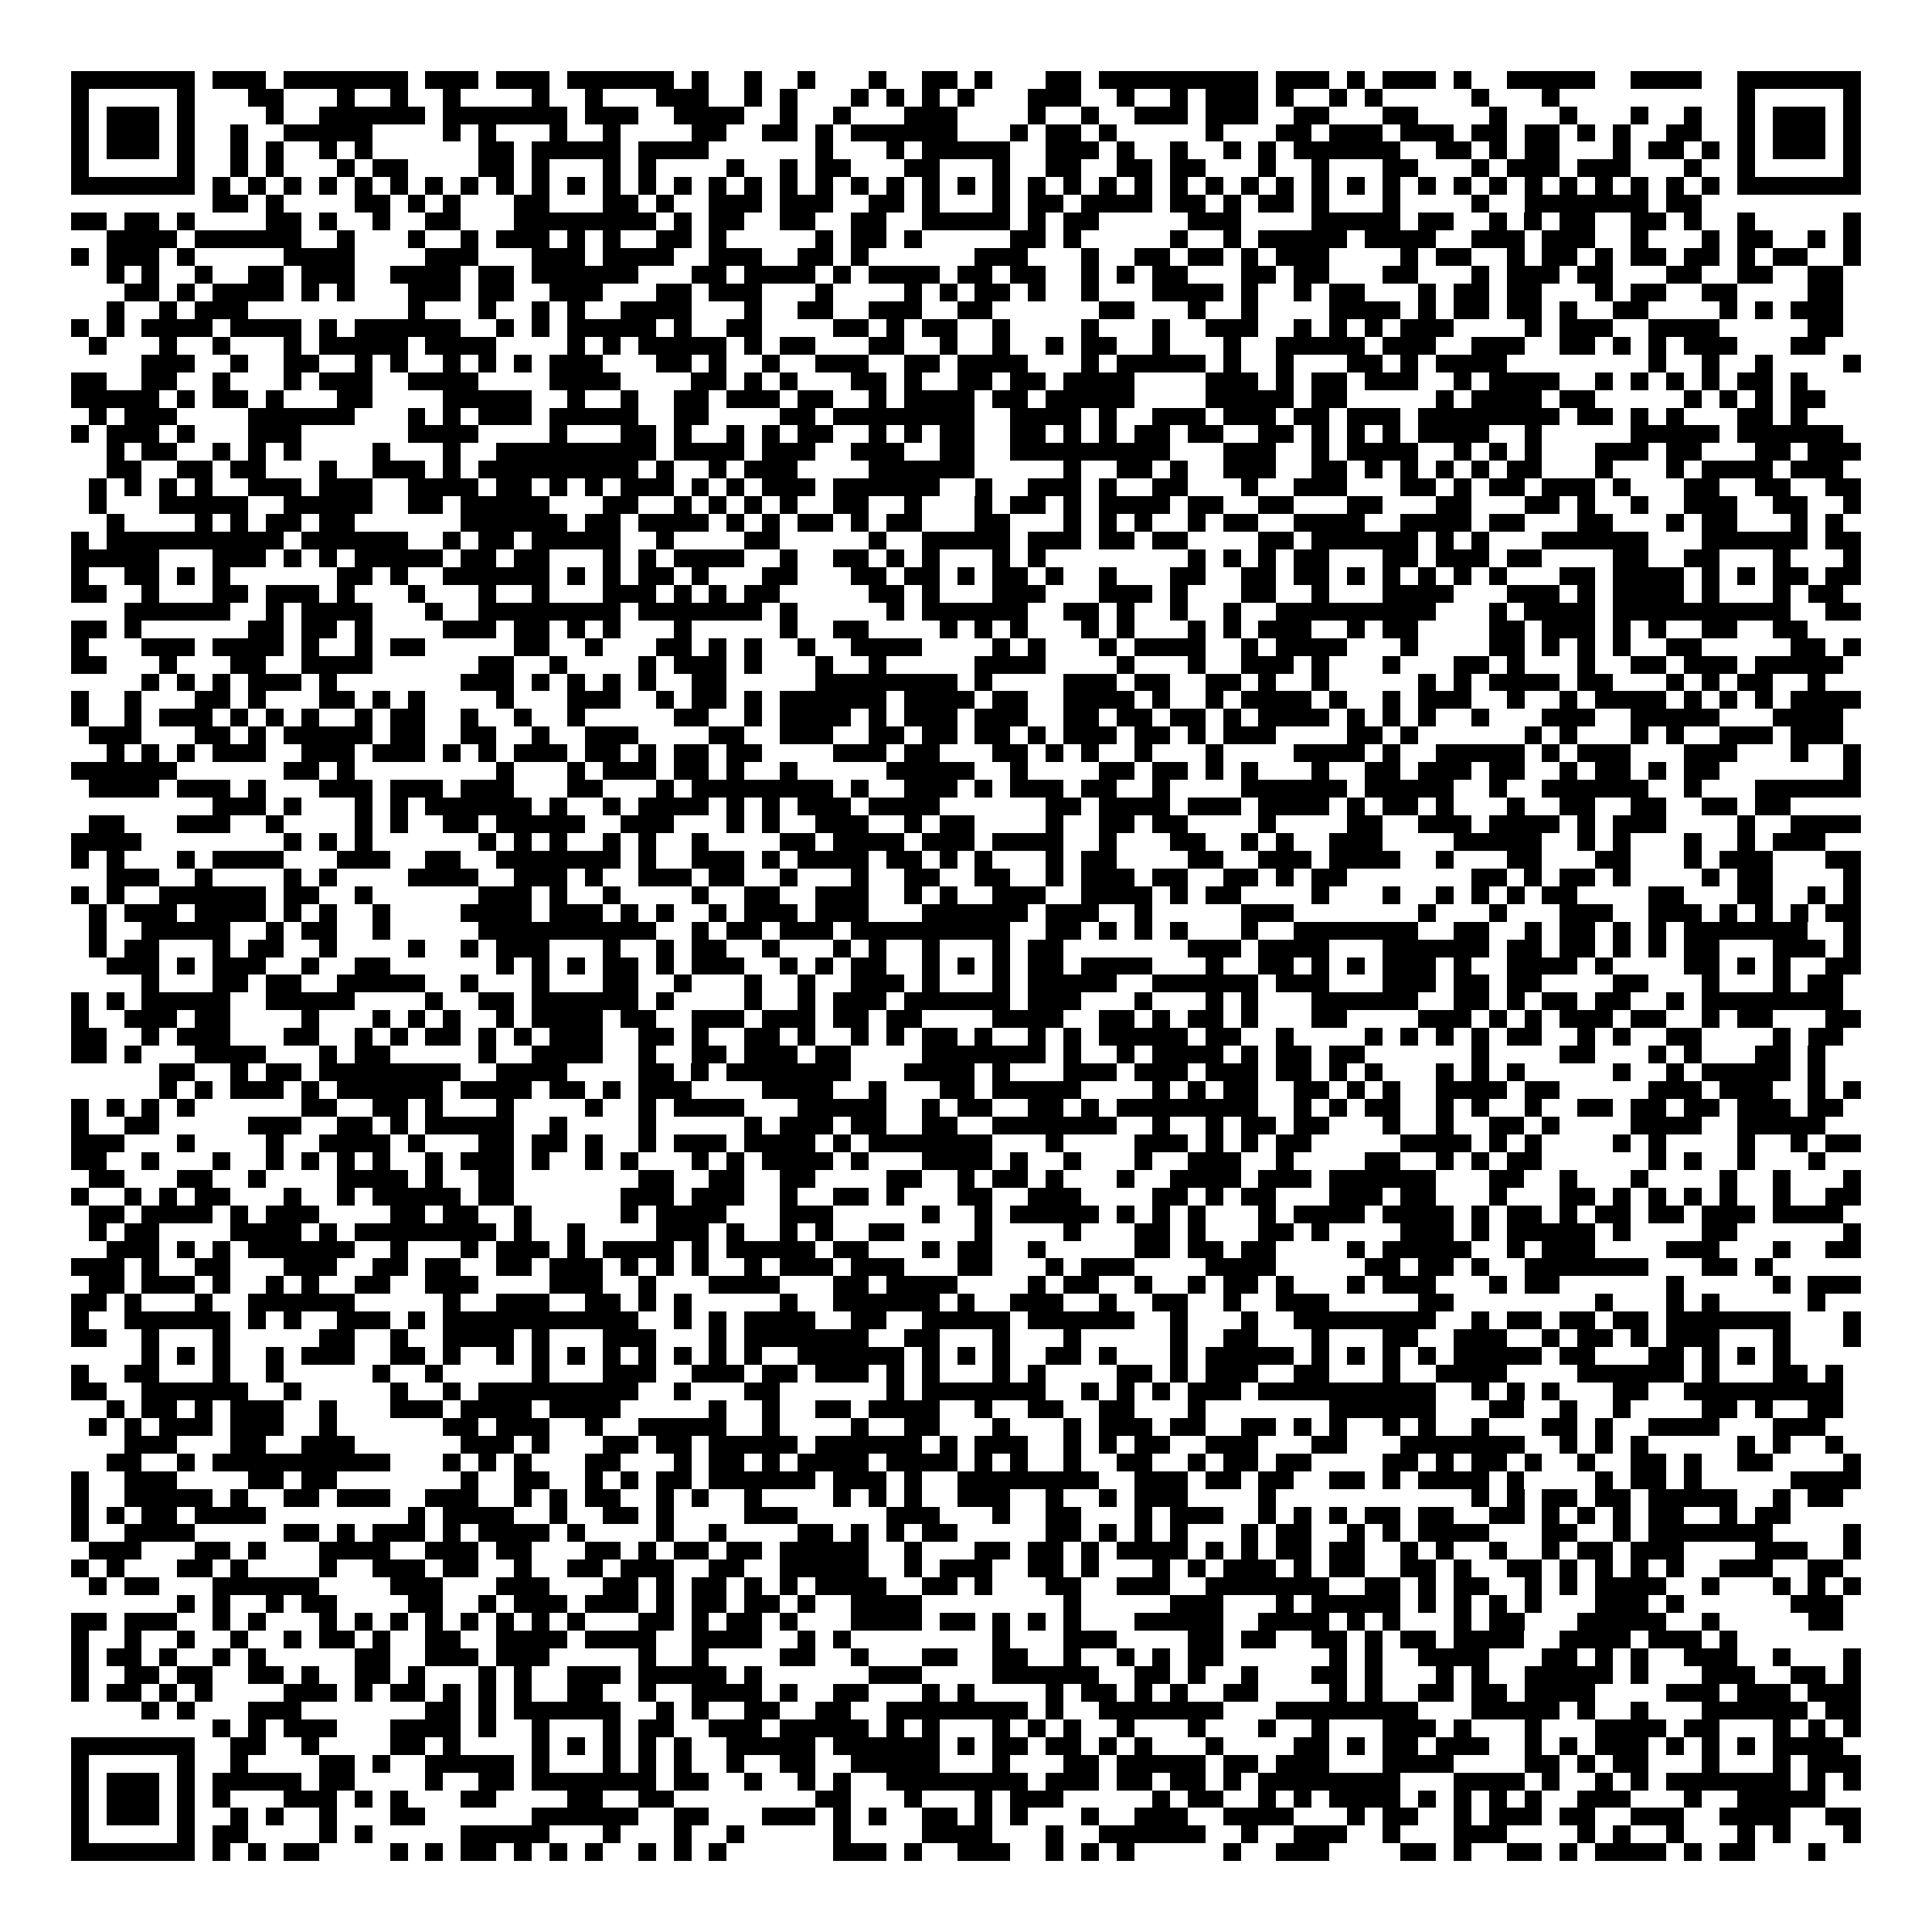 <svg xmlns="http://www.w3.org/2000/svg" viewBox="0 0 109 109" shape-rendering="crispEdges"><path fill="#ffffff" d="M0 0h109v109H0z"/><path stroke="#000000" d="M4 4.5h7m1 0h3m1 0h7m1 0h3m1 0h3m1 0h6m1 0h1m2 0h1m2 0h1m3 0h1m2 0h2m1 0h1m3 0h2m1 0h9m1 0h3m1 0h1m1 0h3m1 0h1m2 0h5m2 0h4m2 0h7M4 5.5h1m5 0h1m3 0h2m3 0h1m2 0h1m2 0h1m4 0h1m2 0h1m3 0h3m2 0h1m1 0h1m3 0h1m1 0h1m1 0h1m1 0h1m3 0h3m2 0h1m2 0h1m1 0h3m1 0h1m2 0h1m1 0h1m5 0h1m3 0h1m10 0h1m5 0h1M4 6.5h1m1 0h3m1 0h1m4 0h1m2 0h6m1 0h7m1 0h3m2 0h4m2 0h1m2 0h1m3 0h3m4 0h1m2 0h1m2 0h3m1 0h3m2 0h2m3 0h2m4 0h1m3 0h1m3 0h1m2 0h1m2 0h1m1 0h3m1 0h1M4 7.5h1m1 0h3m1 0h1m2 0h1m2 0h5m4 0h1m1 0h1m3 0h1m2 0h1m4 0h2m2 0h2m1 0h1m1 0h6m3 0h1m1 0h2m1 0h1m5 0h1m3 0h2m1 0h3m1 0h3m1 0h2m1 0h2m1 0h1m1 0h1m2 0h2m2 0h1m1 0h3m1 0h1M4 8.5h1m1 0h3m1 0h1m2 0h1m1 0h1m2 0h1m1 0h1m6 0h2m1 0h5m1 0h4m6 0h1m3 0h1m1 0h5m2 0h3m1 0h1m2 0h1m2 0h1m1 0h1m1 0h6m2 0h2m1 0h1m1 0h2m3 0h1m1 0h2m1 0h1m1 0h1m1 0h3m1 0h1M4 9.5h1m5 0h1m2 0h1m1 0h1m3 0h1m1 0h2m4 0h2m1 0h1m3 0h1m1 0h1m4 0h1m2 0h1m1 0h2m3 0h2m3 0h1m2 0h2m2 0h2m1 0h2m3 0h1m2 0h1m3 0h2m3 0h1m1 0h3m1 0h3m3 0h1m2 0h1m5 0h1M4 10.5h7m1 0h1m1 0h1m1 0h1m1 0h1m1 0h1m1 0h1m1 0h1m1 0h1m1 0h1m1 0h1m1 0h1m1 0h1m1 0h1m1 0h1m1 0h1m1 0h1m1 0h1m1 0h1m1 0h1m1 0h1m1 0h1m1 0h1m1 0h1m1 0h1m1 0h1m1 0h1m1 0h1m1 0h1m1 0h1m1 0h1m1 0h1m1 0h1m1 0h1m1 0h1m1 0h1m1 0h1m1 0h1m1 0h1m1 0h1m1 0h1m1 0h1m1 0h1m1 0h1m1 0h7M12 11.5h2m1 0h1m4 0h2m1 0h1m1 0h1m3 0h2m3 0h2m1 0h1m2 0h3m1 0h3m2 0h2m1 0h1m3 0h1m1 0h2m1 0h4m1 0h2m1 0h1m1 0h2m1 0h1m3 0h1m4 0h1m2 0h7m1 0h2M4 12.5h2m1 0h2m1 0h1m4 0h2m1 0h1m2 0h1m2 0h2m3 0h8m1 0h1m1 0h2m2 0h2m2 0h2m2 0h5m1 0h1m1 0h2m5 0h3m4 0h5m1 0h2m2 0h1m1 0h1m1 0h2m2 0h2m1 0h1m2 0h1m5 0h1M6 13.5h4m1 0h6m2 0h1m3 0h1m2 0h1m1 0h3m1 0h1m1 0h1m2 0h2m1 0h1m5 0h1m1 0h2m1 0h1m5 0h2m1 0h1m5 0h1m2 0h1m1 0h5m1 0h4m2 0h3m1 0h3m2 0h1m3 0h1m1 0h2m2 0h1m1 0h1M4 14.5h1m1 0h3m1 0h1m5 0h4m4 0h3m3 0h3m1 0h4m2 0h3m2 0h2m1 0h1m6 0h3m3 0h1m2 0h2m1 0h2m1 0h1m1 0h3m4 0h1m1 0h2m2 0h1m1 0h2m1 0h1m1 0h2m1 0h2m1 0h1m1 0h2m2 0h1M6 15.5h1m1 0h1m2 0h1m2 0h2m1 0h3m2 0h4m1 0h2m1 0h6m3 0h2m1 0h4m1 0h1m1 0h4m1 0h2m1 0h2m2 0h1m1 0h1m1 0h2m3 0h2m1 0h2m3 0h2m3 0h1m1 0h3m1 0h2m3 0h2m2 0h2m2 0h2M7 16.5h2m1 0h1m1 0h4m1 0h1m1 0h1m3 0h3m1 0h2m2 0h3m3 0h2m1 0h3m3 0h1m4 0h1m1 0h1m1 0h2m1 0h1m2 0h1m3 0h4m1 0h1m2 0h1m1 0h2m3 0h1m1 0h2m1 0h2m3 0h1m1 0h2m2 0h2m4 0h2M6 17.5h1m2 0h1m1 0h3m9 0h1m3 0h1m2 0h1m1 0h1m2 0h4m3 0h1m2 0h2m2 0h3m2 0h2m6 0h2m3 0h1m2 0h1m4 0h4m1 0h1m1 0h2m1 0h2m1 0h1m2 0h2m4 0h1m1 0h1m1 0h3M4 18.5h1m1 0h1m1 0h4m1 0h4m1 0h1m1 0h6m2 0h1m1 0h1m1 0h5m1 0h1m2 0h2m4 0h2m1 0h1m1 0h2m2 0h1m4 0h1m3 0h1m2 0h3m2 0h1m1 0h1m1 0h1m1 0h3m4 0h1m1 0h3m2 0h4m5 0h2M5 19.5h1m3 0h1m2 0h1m3 0h1m1 0h5m1 0h4m4 0h1m1 0h1m1 0h5m1 0h1m1 0h2m3 0h2m2 0h1m2 0h1m2 0h1m1 0h2m2 0h1m3 0h1m2 0h5m1 0h3m2 0h3m2 0h2m1 0h1m1 0h1m1 0h3m3 0h2M8 20.5h3m2 0h1m2 0h2m2 0h1m1 0h1m2 0h1m1 0h1m1 0h1m1 0h3m3 0h2m1 0h1m2 0h1m2 0h3m2 0h2m1 0h4m3 0h1m1 0h5m1 0h1m2 0h1m3 0h2m1 0h1m1 0h4m8 0h1m2 0h1m2 0h1m4 0h1M4 21.5h2m2 0h2m2 0h1m3 0h1m1 0h3m2 0h4m4 0h4m4 0h2m1 0h1m1 0h1m3 0h2m1 0h1m2 0h2m1 0h2m1 0h4m4 0h3m1 0h1m1 0h2m1 0h3m2 0h1m1 0h4m2 0h1m1 0h1m1 0h1m1 0h1m1 0h2m1 0h1M4 22.5h5m1 0h1m1 0h2m1 0h1m3 0h2m4 0h5m2 0h1m2 0h1m2 0h2m1 0h3m1 0h2m2 0h1m1 0h4m1 0h2m1 0h5m4 0h5m1 0h2m5 0h1m1 0h4m1 0h2m5 0h1m1 0h1m1 0h1m1 0h2M5 23.5h1m1 0h3m4 0h6m3 0h1m1 0h1m1 0h3m1 0h5m2 0h2m4 0h2m1 0h8m2 0h4m1 0h1m2 0h3m1 0h3m1 0h2m1 0h3m1 0h8m1 0h2m1 0h1m1 0h1m3 0h2m1 0h1M4 24.5h1m1 0h3m1 0h1m3 0h3m6 0h4m4 0h1m3 0h2m1 0h1m2 0h1m1 0h1m1 0h2m2 0h1m1 0h1m1 0h2m2 0h2m1 0h1m1 0h1m1 0h2m1 0h2m2 0h2m1 0h1m1 0h1m1 0h1m1 0h4m2 0h1m5 0h5m1 0h6M6 25.5h1m1 0h2m2 0h1m1 0h1m1 0h1m4 0h1m3 0h1m2 0h9m1 0h4m1 0h3m2 0h3m2 0h2m2 0h9m3 0h3m2 0h1m1 0h4m2 0h1m1 0h1m1 0h1m3 0h3m1 0h2m3 0h2m1 0h3M6 26.5h2m2 0h2m1 0h2m3 0h1m2 0h3m1 0h1m1 0h9m1 0h1m2 0h1m1 0h3m4 0h6m5 0h1m2 0h2m1 0h1m2 0h3m2 0h2m1 0h1m1 0h1m1 0h1m1 0h1m1 0h2m3 0h1m3 0h1m1 0h4m1 0h3M5 27.5h1m1 0h1m1 0h1m1 0h1m2 0h3m1 0h3m2 0h4m1 0h2m1 0h1m1 0h1m1 0h3m1 0h1m1 0h1m1 0h3m1 0h6m2 0h1m2 0h3m1 0h1m2 0h2m3 0h1m2 0h3m3 0h2m1 0h1m1 0h2m1 0h3m1 0h1m3 0h2m2 0h2m2 0h2M5 28.5h1m3 0h5m2 0h5m2 0h2m1 0h5m3 0h2m2 0h1m1 0h1m1 0h1m1 0h1m2 0h2m2 0h1m3 0h1m1 0h2m1 0h1m1 0h4m1 0h2m2 0h2m3 0h2m3 0h2m3 0h2m1 0h1m2 0h1m2 0h3m2 0h2m2 0h1M6 29.5h1m4 0h1m1 0h1m1 0h2m1 0h2m6 0h6m1 0h2m1 0h4m1 0h1m1 0h1m1 0h2m1 0h1m1 0h2m3 0h2m3 0h1m1 0h1m1 0h1m2 0h1m1 0h2m2 0h4m2 0h4m1 0h2m3 0h2m3 0h1m1 0h2m3 0h1m1 0h1M4 30.5h1m1 0h10m1 0h6m2 0h1m1 0h2m1 0h5m2 0h1m4 0h2m5 0h1m2 0h5m1 0h3m1 0h2m1 0h2m4 0h2m1 0h6m1 0h1m1 0h1m3 0h6m3 0h6m1 0h2M4 31.5h5m3 0h3m1 0h1m1 0h1m1 0h5m1 0h2m1 0h2m3 0h1m1 0h1m1 0h4m2 0h1m2 0h2m1 0h1m1 0h1m3 0h1m1 0h1m8 0h1m1 0h1m1 0h1m1 0h2m3 0h2m1 0h3m1 0h2m4 0h2m2 0h2m3 0h1m3 0h1M4 32.5h1m2 0h2m1 0h1m1 0h1m6 0h2m1 0h1m2 0h6m1 0h1m1 0h1m1 0h2m1 0h1m3 0h2m3 0h2m1 0h2m1 0h1m1 0h2m1 0h1m2 0h1m3 0h2m2 0h2m1 0h2m1 0h1m1 0h1m1 0h1m1 0h1m1 0h1m3 0h2m1 0h4m1 0h1m1 0h1m1 0h2m1 0h2M4 33.5h2m2 0h1m3 0h2m1 0h3m1 0h1m3 0h1m3 0h1m2 0h1m3 0h3m1 0h1m1 0h1m1 0h2m5 0h2m1 0h1m3 0h3m3 0h3m1 0h1m3 0h2m2 0h1m3 0h4m3 0h3m1 0h1m1 0h4m1 0h1m3 0h1m1 0h2M7 34.5h6m2 0h1m1 0h4m3 0h1m2 0h8m1 0h7m1 0h1m5 0h1m1 0h6m2 0h2m1 0h1m2 0h1m2 0h1m2 0h9m3 0h1m1 0h4m1 0h10m2 0h2M4 35.5h2m1 0h1m6 0h2m1 0h2m1 0h1m4 0h3m1 0h2m1 0h1m1 0h1m3 0h1m5 0h1m2 0h2m4 0h1m1 0h1m1 0h1m3 0h1m1 0h1m3 0h1m1 0h1m1 0h3m2 0h1m1 0h2m4 0h2m1 0h3m1 0h1m1 0h1m2 0h2m2 0h2M4 36.5h1m3 0h3m1 0h4m1 0h1m2 0h1m1 0h2m5 0h2m2 0h1m3 0h2m1 0h1m1 0h1m2 0h1m2 0h4m4 0h1m1 0h1m3 0h1m1 0h4m2 0h1m1 0h4m3 0h1m4 0h2m1 0h1m1 0h1m1 0h1m2 0h2m5 0h2m1 0h1M4 37.5h2m3 0h1m3 0h2m2 0h4m6 0h2m2 0h1m4 0h1m1 0h3m1 0h1m3 0h1m2 0h1m5 0h4m4 0h1m3 0h1m2 0h3m1 0h1m3 0h1m3 0h2m1 0h1m3 0h1m2 0h2m1 0h3m1 0h5M8 38.5h1m1 0h1m1 0h1m1 0h3m1 0h1m7 0h3m1 0h1m1 0h1m1 0h1m1 0h1m2 0h2m5 0h8m1 0h1m4 0h3m1 0h2m2 0h2m1 0h1m2 0h1m5 0h1m1 0h1m1 0h4m1 0h2m3 0h1m1 0h1m1 0h2m2 0h1M4 39.5h1m2 0h1m3 0h2m1 0h1m3 0h2m1 0h1m1 0h1m4 0h1m3 0h3m2 0h1m1 0h2m1 0h1m1 0h6m1 0h4m1 0h2m2 0h4m1 0h1m2 0h1m1 0h4m1 0h1m2 0h1m1 0h3m2 0h1m2 0h1m1 0h4m1 0h1m1 0h1m1 0h1m1 0h4M4 40.5h1m2 0h1m1 0h3m1 0h1m1 0h1m1 0h1m2 0h1m1 0h2m2 0h1m2 0h1m2 0h1m5 0h2m2 0h1m1 0h4m1 0h1m1 0h3m1 0h3m2 0h2m1 0h2m1 0h2m1 0h1m1 0h4m1 0h1m1 0h1m1 0h1m2 0h1m3 0h3m2 0h5m3 0h4M5 41.5h3m3 0h2m1 0h1m1 0h5m1 0h2m2 0h2m2 0h1m2 0h3m4 0h2m2 0h3m2 0h2m1 0h2m1 0h2m1 0h1m1 0h3m1 0h2m1 0h1m1 0h3m4 0h2m1 0h1m6 0h1m1 0h1m3 0h1m1 0h1m2 0h3m1 0h3M6 42.5h1m1 0h1m1 0h1m1 0h3m2 0h3m1 0h3m1 0h1m1 0h1m1 0h3m1 0h2m1 0h1m1 0h2m1 0h2m4 0h3m1 0h2m3 0h2m1 0h1m1 0h1m2 0h1m3 0h1m4 0h4m1 0h1m2 0h5m1 0h1m1 0h3m3 0h3m3 0h1m2 0h1M4 43.5h6m6 0h2m1 0h1m8 0h1m3 0h1m1 0h3m1 0h2m1 0h1m2 0h1m5 0h5m2 0h1m4 0h2m1 0h2m1 0h1m1 0h1m3 0h1m2 0h2m1 0h3m1 0h2m2 0h1m1 0h2m1 0h1m1 0h2m7 0h1M5 44.5h4m1 0h3m1 0h1m3 0h3m1 0h3m1 0h3m3 0h2m3 0h1m1 0h8m1 0h1m2 0h3m1 0h1m1 0h3m1 0h2m2 0h1m4 0h6m1 0h5m2 0h1m2 0h6m2 0h1m3 0h6M12 45.5h3m1 0h1m3 0h1m1 0h1m1 0h6m1 0h1m2 0h1m1 0h4m1 0h1m1 0h1m1 0h3m1 0h4m6 0h2m1 0h4m1 0h3m1 0h4m1 0h1m1 0h2m1 0h1m3 0h1m2 0h2m2 0h2m2 0h2m1 0h2M5 46.5h2m3 0h3m2 0h1m4 0h1m1 0h1m2 0h2m1 0h5m2 0h3m3 0h1m1 0h1m2 0h3m2 0h1m1 0h2m4 0h1m2 0h2m1 0h2m4 0h1m4 0h2m2 0h3m1 0h4m1 0h1m1 0h3m4 0h1m2 0h4M4 47.5h4m8 0h1m1 0h1m1 0h1m6 0h1m1 0h1m1 0h1m2 0h1m1 0h1m2 0h1m4 0h2m1 0h4m1 0h3m1 0h4m2 0h1m3 0h2m2 0h1m1 0h1m2 0h3m4 0h5m2 0h1m1 0h1m3 0h1m2 0h1m1 0h3M4 48.5h1m1 0h1m3 0h1m1 0h4m3 0h3m2 0h2m2 0h7m1 0h1m2 0h3m1 0h1m1 0h4m1 0h2m1 0h1m1 0h1m3 0h1m1 0h2m4 0h2m2 0h3m1 0h4m2 0h1m3 0h2m3 0h2m3 0h1m1 0h3m3 0h2M6 49.5h3m2 0h1m4 0h1m1 0h1m4 0h4m2 0h3m1 0h1m2 0h3m1 0h2m2 0h1m3 0h1m2 0h2m2 0h2m2 0h1m1 0h3m1 0h2m2 0h2m1 0h1m1 0h2m7 0h2m1 0h1m1 0h2m1 0h1m4 0h1m1 0h2m4 0h1M4 50.5h1m1 0h1m2 0h6m1 0h2m2 0h1m6 0h3m1 0h1m2 0h1m4 0h1m2 0h2m2 0h3m2 0h1m1 0h1m2 0h3m2 0h4m1 0h1m1 0h2m4 0h1m3 0h1m2 0h1m1 0h1m1 0h1m1 0h2m4 0h2m3 0h2m2 0h1m1 0h1M5 51.5h1m1 0h3m1 0h4m1 0h1m1 0h1m2 0h1m4 0h4m1 0h3m1 0h1m1 0h1m2 0h1m1 0h3m1 0h3m3 0h6m1 0h3m2 0h1m5 0h3m7 0h1m3 0h1m3 0h3m2 0h3m1 0h1m1 0h1m1 0h1m1 0h2M5 52.5h1m2 0h5m2 0h1m1 0h2m2 0h1m5 0h10m2 0h1m1 0h2m1 0h3m1 0h9m2 0h2m1 0h1m1 0h1m1 0h1m3 0h1m2 0h7m2 0h2m2 0h1m1 0h2m1 0h1m1 0h1m1 0h7m2 0h1M5 53.5h1m1 0h2m3 0h1m1 0h2m2 0h1m4 0h1m2 0h1m1 0h3m3 0h1m2 0h1m1 0h2m2 0h1m3 0h1m1 0h1m2 0h1m3 0h1m1 0h2m7 0h3m1 0h4m3 0h6m1 0h2m1 0h2m1 0h1m1 0h1m1 0h2m3 0h3m1 0h1M6 54.5h3m1 0h1m1 0h3m2 0h1m2 0h2m6 0h1m1 0h1m1 0h1m1 0h2m1 0h1m1 0h3m2 0h1m1 0h1m1 0h2m2 0h1m1 0h1m1 0h1m1 0h2m1 0h4m3 0h1m2 0h2m1 0h1m1 0h1m1 0h3m1 0h1m2 0h4m1 0h1m4 0h2m1 0h1m1 0h1m2 0h2M8 55.5h1m3 0h2m1 0h2m2 0h5m2 0h1m3 0h1m3 0h2m2 0h1m3 0h1m2 0h1m2 0h3m1 0h1m3 0h1m1 0h5m2 0h6m1 0h3m3 0h3m1 0h2m1 0h2m4 0h2m3 0h1m3 0h1m1 0h2M4 56.5h1m1 0h1m1 0h5m2 0h5m4 0h1m2 0h2m1 0h6m1 0h1m4 0h1m2 0h1m1 0h3m1 0h6m1 0h3m3 0h1m3 0h1m1 0h1m3 0h6m2 0h2m1 0h1m1 0h2m1 0h2m2 0h1m1 0h8M4 57.5h1m2 0h3m1 0h2m4 0h1m3 0h1m1 0h1m1 0h1m2 0h1m1 0h4m1 0h2m2 0h3m1 0h3m1 0h2m1 0h2m4 0h4m2 0h2m1 0h1m1 0h2m1 0h1m3 0h2m4 0h3m1 0h1m1 0h1m1 0h3m1 0h2m2 0h1m1 0h2m3 0h2M4 58.5h2m2 0h1m1 0h3m3 0h2m2 0h1m1 0h1m1 0h2m1 0h1m1 0h1m1 0h3m2 0h2m1 0h1m2 0h2m1 0h1m2 0h1m1 0h1m1 0h2m1 0h1m2 0h1m1 0h1m1 0h5m1 0h2m2 0h1m4 0h1m1 0h1m1 0h1m1 0h1m1 0h2m2 0h1m1 0h1m2 0h2m4 0h1m1 0h2M4 59.5h2m1 0h1m3 0h4m3 0h1m1 0h2m5 0h1m2 0h4m2 0h1m2 0h2m1 0h3m1 0h2m4 0h7m1 0h1m2 0h1m1 0h4m1 0h1m1 0h2m1 0h2m6 0h1m4 0h2m3 0h1m1 0h1m3 0h2m1 0h1M9 60.5h2m2 0h1m1 0h2m1 0h8m2 0h4m4 0h2m1 0h1m1 0h7m3 0h4m1 0h1m3 0h3m1 0h3m1 0h3m1 0h2m1 0h1m1 0h1m3 0h1m1 0h1m1 0h1m5 0h1m2 0h1m1 0h5m1 0h1M9 61.5h1m1 0h1m1 0h3m1 0h1m1 0h6m1 0h4m1 0h2m1 0h1m1 0h3m4 0h4m2 0h1m3 0h2m1 0h5m4 0h1m1 0h1m1 0h2m2 0h2m1 0h1m1 0h1m2 0h4m1 0h2m5 0h3m1 0h3m2 0h1m1 0h1M4 62.5h1m1 0h1m1 0h1m1 0h1m6 0h2m2 0h2m1 0h1m3 0h1m4 0h1m2 0h1m1 0h4m3 0h5m2 0h1m1 0h2m2 0h2m1 0h1m1 0h8m2 0h1m1 0h1m1 0h2m2 0h1m1 0h1m2 0h1m2 0h2m1 0h2m1 0h2m1 0h3m1 0h2M4 63.5h1m2 0h2m5 0h3m2 0h2m1 0h1m1 0h5m2 0h1m4 0h1m5 0h1m1 0h3m1 0h2m2 0h2m2 0h7m2 0h1m2 0h1m1 0h2m1 0h2m3 0h1m2 0h1m2 0h2m1 0h1m4 0h4m2 0h5M4 64.5h3m3 0h1m4 0h1m2 0h4m1 0h1m3 0h2m1 0h2m1 0h1m2 0h1m1 0h3m1 0h4m1 0h1m1 0h7m3 0h1m4 0h3m1 0h1m1 0h1m1 0h2m5 0h4m1 0h1m1 0h1m4 0h1m1 0h1m4 0h1m2 0h1m1 0h2M4 65.5h2m2 0h1m3 0h1m2 0h1m1 0h1m1 0h1m1 0h1m2 0h1m1 0h3m1 0h1m2 0h1m1 0h1m3 0h1m1 0h1m1 0h4m1 0h1m3 0h4m1 0h1m2 0h1m3 0h1m2 0h3m2 0h1m4 0h2m2 0h1m1 0h1m1 0h2m6 0h1m1 0h1m2 0h1m3 0h1M5 66.5h2m3 0h2m2 0h1m4 0h4m1 0h1m2 0h2m7 0h2m2 0h2m2 0h2m4 0h2m2 0h1m1 0h2m1 0h1m3 0h1m2 0h4m1 0h3m1 0h6m3 0h2m2 0h1m3 0h1m4 0h1m2 0h1m3 0h1M4 67.5h1m2 0h1m1 0h1m1 0h2m3 0h1m2 0h1m1 0h5m1 0h2m6 0h3m1 0h3m2 0h1m2 0h2m1 0h1m3 0h2m2 0h3m4 0h2m1 0h1m1 0h2m3 0h3m1 0h2m3 0h1m3 0h2m1 0h1m1 0h1m1 0h1m1 0h1m2 0h1m2 0h2M5 68.5h2m1 0h4m1 0h1m1 0h3m4 0h2m1 0h2m2 0h1m5 0h1m1 0h4m3 0h3m5 0h1m2 0h1m1 0h5m1 0h1m1 0h1m1 0h1m3 0h1m1 0h4m1 0h4m1 0h1m1 0h2m1 0h1m1 0h2m1 0h2m1 0h3m1 0h4M5 69.5h1m1 0h2m4 0h4m1 0h1m1 0h8m1 0h1m2 0h1m4 0h3m1 0h1m2 0h1m1 0h1m2 0h2m4 0h1m4 0h1m3 0h2m1 0h1m3 0h2m1 0h1m4 0h3m1 0h1m1 0h5m1 0h1m4 0h2m6 0h1M6 70.5h3m1 0h1m1 0h1m1 0h6m2 0h1m3 0h1m1 0h3m1 0h1m1 0h4m1 0h1m1 0h5m1 0h2m3 0h1m1 0h2m2 0h1m5 0h2m1 0h2m1 0h2m4 0h1m1 0h5m2 0h1m1 0h3m4 0h3m3 0h1m2 0h2M4 71.5h3m1 0h1m2 0h2m3 0h3m2 0h2m1 0h2m2 0h2m1 0h3m1 0h1m1 0h1m1 0h1m2 0h1m1 0h3m1 0h3m3 0h2m3 0h1m1 0h3m4 0h4m5 0h2m1 0h2m1 0h1m2 0h7m3 0h2m1 0h1M5 72.5h2m1 0h3m1 0h1m2 0h1m1 0h1m2 0h2m2 0h3m4 0h3m2 0h1m3 0h4m3 0h2m1 0h4m4 0h1m1 0h2m2 0h1m2 0h1m1 0h2m1 0h1m3 0h1m1 0h3m3 0h1m1 0h2m6 0h1m5 0h1m1 0h3M4 73.5h2m1 0h1m3 0h1m2 0h6m5 0h1m2 0h3m2 0h2m1 0h1m1 0h1m5 0h1m2 0h6m1 0h1m2 0h3m2 0h1m2 0h2m2 0h1m2 0h3m5 0h2m8 0h1m3 0h1m1 0h1m5 0h1M4 74.5h1m2 0h6m1 0h1m1 0h1m2 0h3m1 0h1m1 0h11m2 0h1m1 0h1m1 0h4m2 0h2m2 0h5m1 0h6m2 0h1m3 0h1m2 0h8m2 0h1m1 0h2m1 0h2m1 0h2m1 0h7m3 0h1M4 75.5h2m2 0h1m3 0h1m5 0h2m2 0h1m2 0h4m1 0h1m3 0h3m3 0h1m1 0h7m2 0h2m3 0h1m3 0h1m5 0h1m2 0h2m3 0h1m3 0h2m2 0h3m2 0h1m1 0h2m1 0h1m1 0h3m3 0h1m3 0h1M8 76.5h1m1 0h1m1 0h1m2 0h1m1 0h3m2 0h2m1 0h1m2 0h1m1 0h1m1 0h1m1 0h1m1 0h1m1 0h1m1 0h1m1 0h1m2 0h6m1 0h1m1 0h1m1 0h1m2 0h2m1 0h1m3 0h1m1 0h5m1 0h1m1 0h1m1 0h1m1 0h1m1 0h5m1 0h2m3 0h2m1 0h1m1 0h1m1 0h1M4 77.5h1m2 0h2m3 0h1m2 0h1m5 0h1m2 0h1m5 0h1m3 0h3m2 0h3m1 0h2m1 0h3m1 0h1m1 0h1m3 0h1m1 0h1m4 0h2m1 0h1m1 0h3m2 0h2m3 0h1m2 0h4m4 0h6m1 0h1m3 0h2m1 0h1M4 78.5h2m2 0h6m2 0h1m5 0h1m2 0h1m1 0h9m2 0h1m3 0h2m6 0h1m1 0h7m2 0h1m1 0h1m1 0h1m1 0h3m1 0h10m2 0h1m1 0h1m1 0h1m3 0h2m2 0h9M6 79.5h1m1 0h2m1 0h1m1 0h3m2 0h1m3 0h3m1 0h4m1 0h4m5 0h1m2 0h1m2 0h2m1 0h4m2 0h1m2 0h2m2 0h2m3 0h1m7 0h6m3 0h2m2 0h1m2 0h1m4 0h2m1 0h1m2 0h2M5 80.5h1m1 0h1m1 0h3m1 0h3m2 0h1m6 0h2m1 0h3m2 0h1m2 0h5m2 0h1m4 0h1m2 0h2m3 0h1m3 0h1m1 0h3m1 0h2m2 0h2m1 0h1m1 0h1m2 0h1m1 0h1m2 0h1m3 0h2m1 0h1m2 0h4m3 0h3M7 81.5h3m3 0h2m2 0h3m6 0h3m1 0h1m3 0h2m1 0h2m1 0h5m1 0h6m1 0h1m1 0h3m2 0h1m1 0h1m1 0h2m2 0h3m3 0h2m3 0h7m2 0h1m1 0h1m1 0h1m5 0h1m1 0h1m2 0h1M6 82.5h2m2 0h1m1 0h10m3 0h1m1 0h1m1 0h1m3 0h2m3 0h1m1 0h2m1 0h1m1 0h4m1 0h4m1 0h1m1 0h1m2 0h1m2 0h2m2 0h1m1 0h2m1 0h2m4 0h2m1 0h1m1 0h2m1 0h1m2 0h1m2 0h2m1 0h1m2 0h2m4 0h1M4 83.5h1m2 0h3m4 0h2m1 0h2m7 0h1m2 0h2m2 0h1m1 0h1m1 0h2m1 0h6m1 0h3m1 0h1m2 0h8m2 0h3m1 0h2m1 0h2m2 0h2m1 0h1m1 0h4m1 0h1m4 0h1m1 0h2m1 0h1m5 0h4M4 84.5h1m2 0h5m1 0h1m2 0h2m1 0h3m2 0h3m2 0h1m1 0h1m1 0h2m2 0h1m1 0h1m2 0h1m4 0h1m1 0h1m1 0h1m2 0h3m2 0h1m2 0h1m1 0h3m4 0h1m11 0h1m1 0h1m1 0h2m1 0h2m1 0h5m2 0h1m1 0h2M4 85.5h1m1 0h1m1 0h2m1 0h4m8 0h1m1 0h4m2 0h1m2 0h2m1 0h1m4 0h3m5 0h3m3 0h1m2 0h2m3 0h1m1 0h3m2 0h1m1 0h1m1 0h1m1 0h2m1 0h2m2 0h2m1 0h1m1 0h1m1 0h1m1 0h2m2 0h1m1 0h2M4 86.5h1m2 0h4m5 0h2m1 0h1m1 0h3m1 0h1m1 0h4m1 0h1m4 0h1m2 0h1m4 0h2m1 0h1m1 0h1m1 0h2m5 0h2m1 0h1m1 0h1m1 0h1m3 0h1m1 0h2m2 0h1m1 0h1m1 0h4m3 0h2m2 0h1m1 0h7m4 0h1M5 87.5h3m3 0h2m1 0h1m3 0h4m2 0h3m1 0h2m3 0h2m1 0h1m1 0h2m1 0h2m1 0h5m2 0h1m3 0h2m1 0h2m1 0h1m1 0h4m1 0h1m1 0h1m1 0h2m1 0h2m2 0h1m1 0h1m2 0h1m2 0h1m1 0h2m1 0h3m4 0h3m2 0h1M4 88.5h1m1 0h1m3 0h2m1 0h1m4 0h1m2 0h3m1 0h2m2 0h1m2 0h2m1 0h3m2 0h2m2 0h5m2 0h1m1 0h3m2 0h2m1 0h1m3 0h1m1 0h1m1 0h3m1 0h1m1 0h2m2 0h2m1 0h1m2 0h2m1 0h1m1 0h1m1 0h1m1 0h1m2 0h3m2 0h2M5 89.5h1m1 0h2m3 0h6m4 0h3m3 0h3m3 0h2m1 0h1m1 0h2m1 0h1m1 0h1m1 0h4m2 0h2m1 0h1m3 0h2m2 0h3m2 0h7m2 0h2m1 0h1m1 0h2m2 0h1m1 0h1m1 0h4m2 0h1m3 0h1m1 0h1m1 0h1M10 90.5h1m1 0h1m2 0h1m1 0h2m4 0h2m2 0h1m1 0h3m1 0h3m1 0h1m1 0h2m1 0h2m1 0h1m2 0h4m8 0h1m5 0h3m3 0h1m1 0h5m1 0h1m1 0h1m1 0h1m1 0h1m3 0h3m1 0h1m6 0h3M4 91.5h2m1 0h3m2 0h1m1 0h1m3 0h1m1 0h1m1 0h1m1 0h1m1 0h1m1 0h1m1 0h1m1 0h1m3 0h2m1 0h1m1 0h2m1 0h1m3 0h4m1 0h2m1 0h1m1 0h1m1 0h1m3 0h5m2 0h4m1 0h1m1 0h1m3 0h1m1 0h2m3 0h5m2 0h1m5 0h2M4 92.5h1m2 0h1m2 0h1m2 0h1m2 0h1m1 0h2m1 0h1m2 0h2m2 0h4m1 0h4m2 0h4m2 0h1m1 0h1m8 0h1m3 0h3m4 0h2m1 0h2m2 0h2m1 0h1m1 0h2m1 0h4m2 0h4m1 0h3m1 0h1M4 93.5h1m1 0h2m1 0h1m2 0h1m1 0h1m5 0h2m2 0h3m1 0h3m5 0h1m2 0h1m4 0h2m2 0h1m3 0h2m2 0h2m2 0h1m2 0h1m1 0h1m1 0h2m6 0h1m1 0h1m2 0h4m3 0h2m1 0h1m1 0h1m2 0h3m2 0h1m3 0h1M4 94.5h1m2 0h2m1 0h2m2 0h2m1 0h1m2 0h2m1 0h1m3 0h1m1 0h1m2 0h3m1 0h5m1 0h1m6 0h3m4 0h6m2 0h2m1 0h1m2 0h1m3 0h2m1 0h1m3 0h1m1 0h1m2 0h5m1 0h1m3 0h3m2 0h2m1 0h1M4 95.5h1m1 0h2m1 0h1m1 0h1m4 0h3m1 0h1m1 0h2m1 0h1m1 0h1m1 0h1m2 0h2m2 0h1m2 0h4m1 0h1m2 0h2m3 0h1m1 0h1m4 0h1m1 0h2m1 0h1m1 0h1m2 0h2m4 0h1m1 0h1m2 0h2m1 0h2m1 0h4m4 0h3m1 0h3m1 0h3M8 96.5h1m1 0h1m3 0h3m7 0h2m1 0h1m1 0h6m2 0h1m1 0h1m2 0h2m2 0h2m2 0h8m1 0h1m2 0h7m3 0h8m3 0h5m1 0h1m2 0h1m3 0h6m1 0h2M12 97.5h1m1 0h1m1 0h3m3 0h4m1 0h1m2 0h1m3 0h1m1 0h2m2 0h3m1 0h5m1 0h1m1 0h1m3 0h1m1 0h1m1 0h1m2 0h1m3 0h1m3 0h1m2 0h1m3 0h3m1 0h1m3 0h1m3 0h4m1 0h2m3 0h1m1 0h1m1 0h1M4 98.5h7m2 0h2m2 0h1m4 0h2m1 0h1m4 0h1m1 0h1m1 0h1m1 0h1m1 0h1m2 0h5m1 0h6m1 0h1m1 0h2m1 0h2m1 0h1m1 0h1m3 0h1m4 0h2m1 0h1m1 0h2m1 0h3m2 0h1m1 0h1m1 0h3m1 0h1m1 0h1m1 0h1m1 0h4M4 99.5h1m5 0h1m2 0h1m4 0h2m1 0h1m2 0h5m1 0h1m3 0h1m1 0h1m1 0h1m2 0h1m2 0h2m2 0h5m3 0h1m3 0h2m1 0h5m1 0h2m1 0h3m3 0h4m4 0h2m1 0h1m1 0h2m3 0h1m3 0h1m1 0h3M4 100.5h1m1 0h3m1 0h1m1 0h5m1 0h2m4 0h1m2 0h2m1 0h7m1 0h2m2 0h1m2 0h1m1 0h1m2 0h8m1 0h3m1 0h2m1 0h2m1 0h1m1 0h8m3 0h4m1 0h1m2 0h1m1 0h1m1 0h7m1 0h1m1 0h1M4 101.5h1m1 0h3m1 0h1m1 0h1m3 0h3m1 0h1m1 0h1m3 0h2m4 0h2m2 0h2m8 0h2m3 0h1m3 0h1m1 0h3m5 0h1m1 0h2m2 0h1m1 0h1m1 0h4m1 0h1m1 0h1m1 0h1m1 0h1m2 0h3m3 0h1m2 0h5M4 102.5h1m1 0h3m1 0h1m2 0h1m1 0h1m2 0h1m3 0h2m6 0h6m2 0h2m3 0h3m1 0h1m1 0h1m2 0h2m1 0h1m1 0h1m3 0h1m2 0h3m2 0h4m3 0h1m1 0h2m2 0h1m1 0h3m1 0h2m2 0h3m2 0h4m2 0h2M4 103.5h1m5 0h1m1 0h2m4 0h1m1 0h1m5 0h5m3 0h1m3 0h1m2 0h1m5 0h1m4 0h4m3 0h1m2 0h6m2 0h1m2 0h3m2 0h1m3 0h3m4 0h1m1 0h1m2 0h1m3 0h1m1 0h1m3 0h1M4 104.5h7m1 0h1m1 0h1m1 0h2m4 0h1m1 0h1m1 0h2m1 0h1m1 0h1m1 0h1m2 0h1m1 0h1m1 0h1m6 0h3m1 0h1m2 0h3m2 0h1m1 0h1m1 0h1m5 0h1m2 0h3m4 0h2m1 0h1m2 0h2m1 0h1m1 0h4m1 0h1m1 0h2m3 0h1"/></svg>
